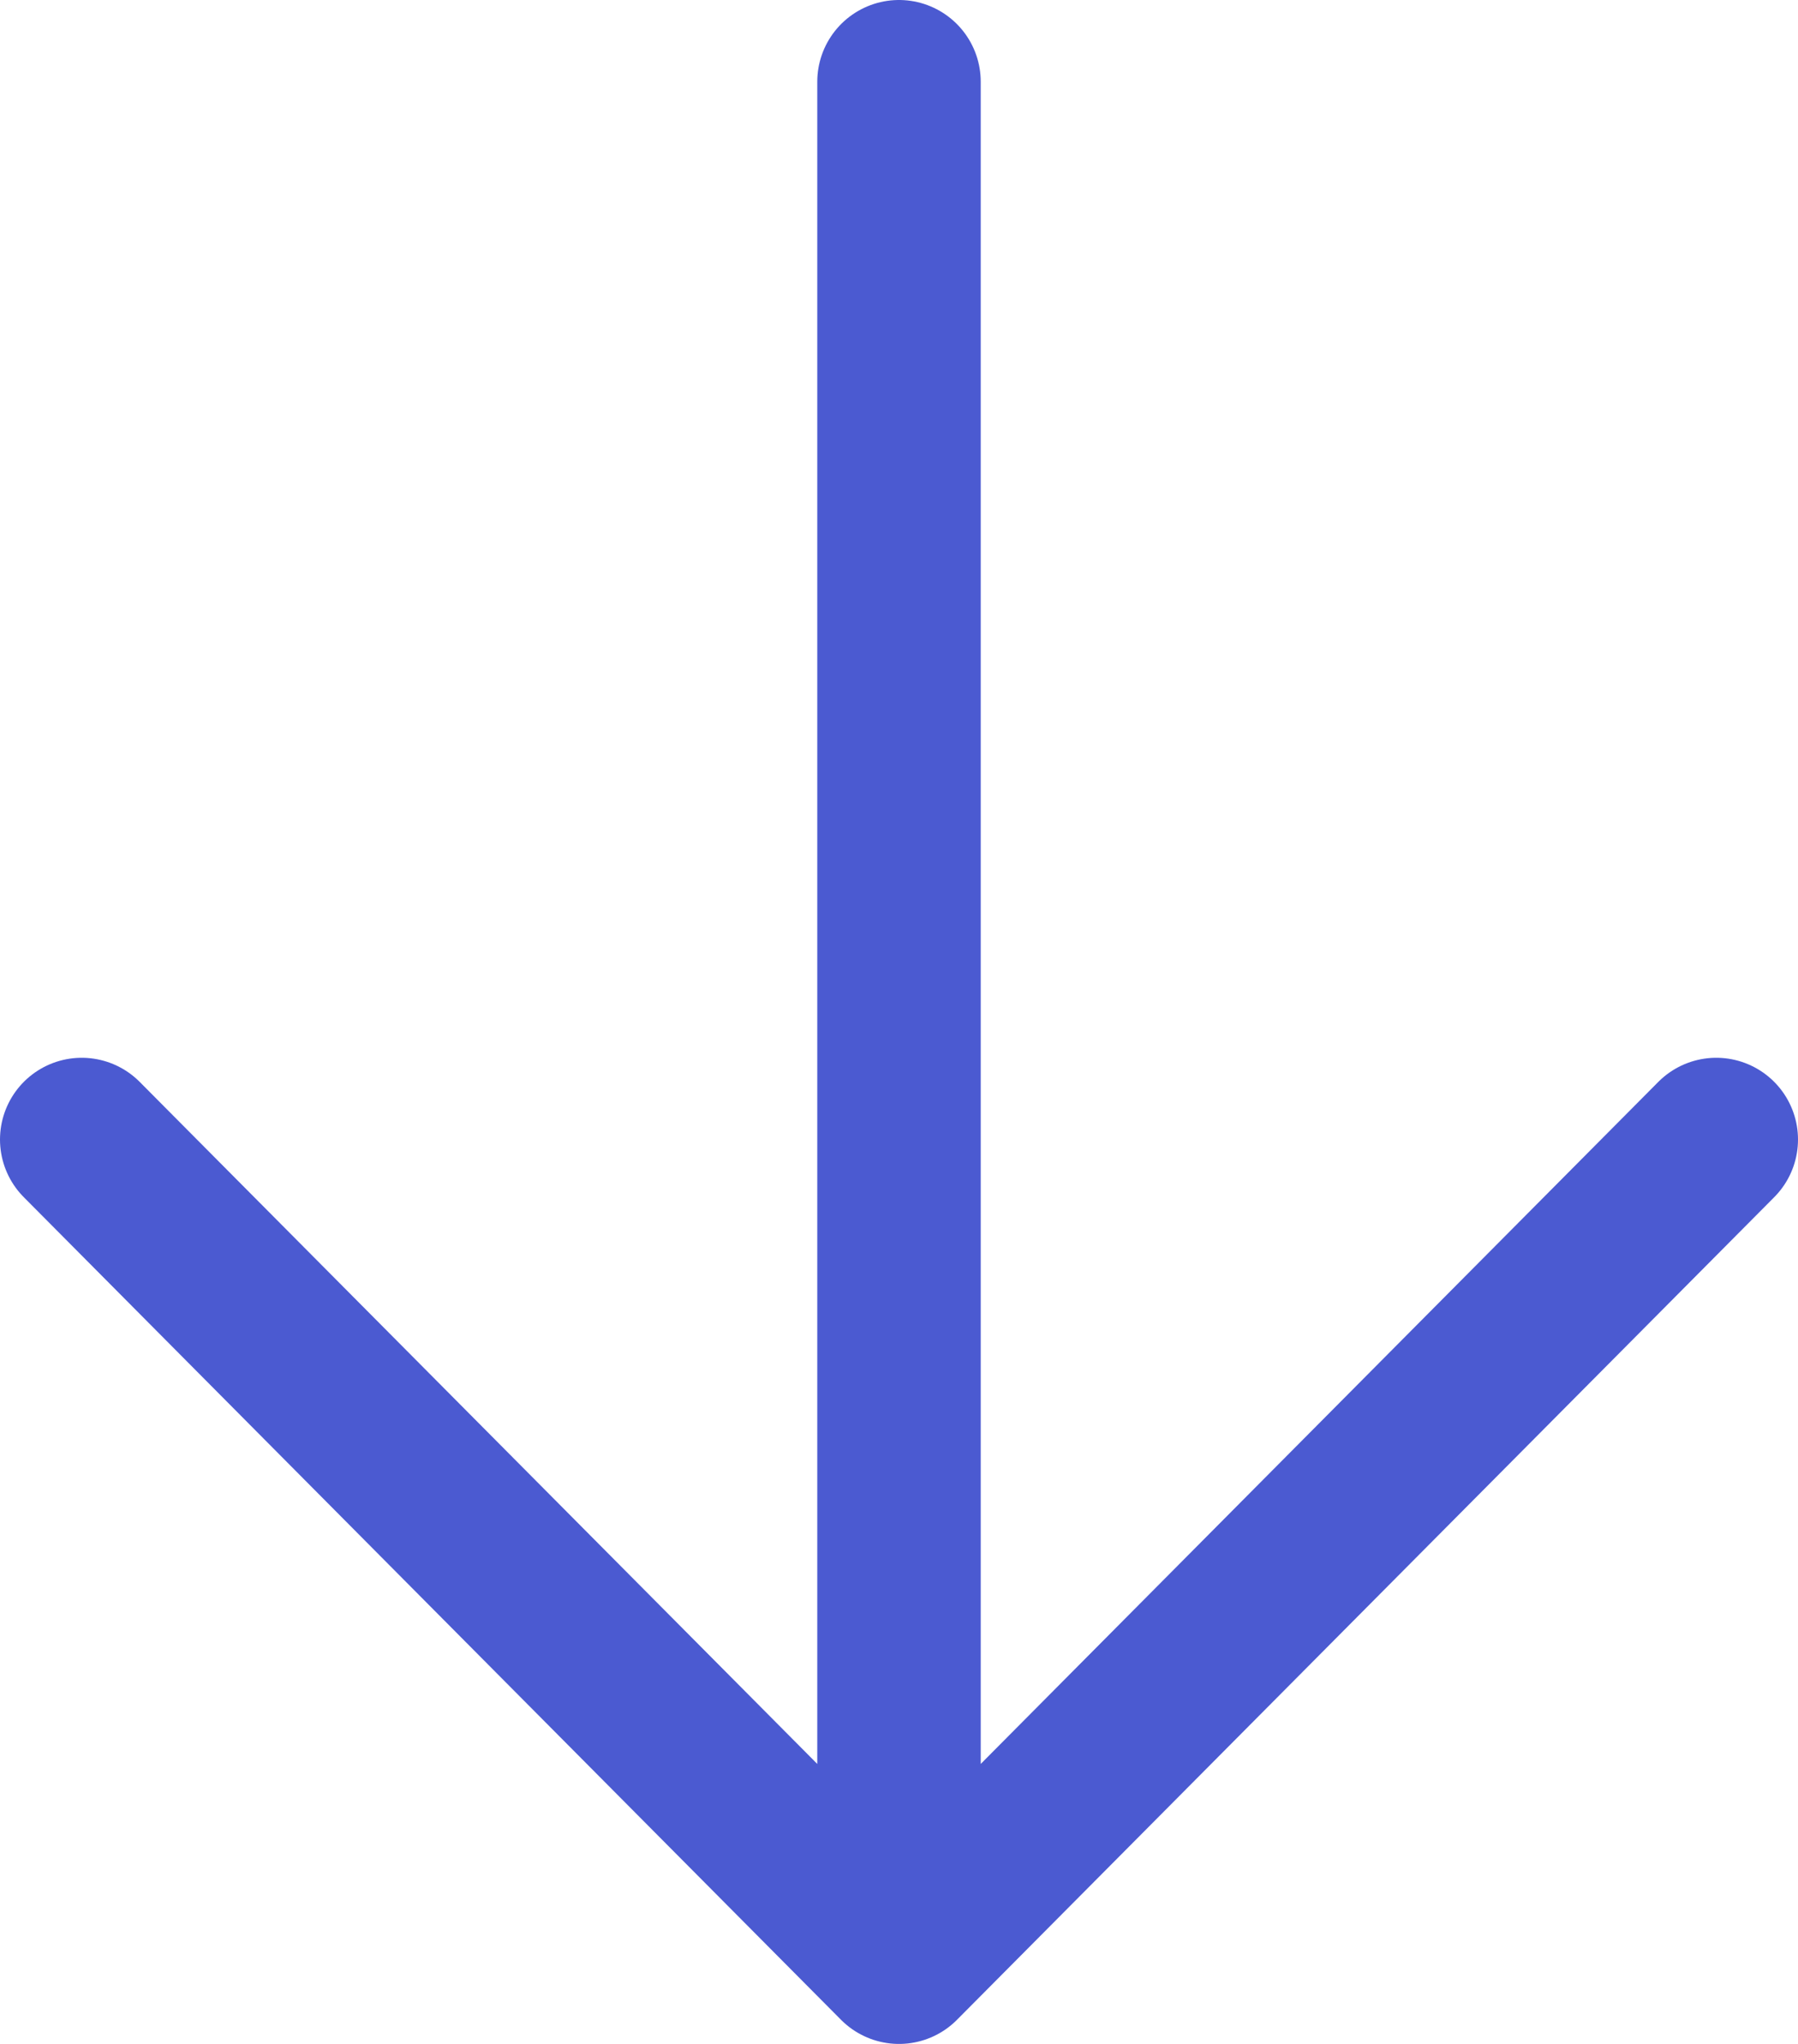 <svg width="22" height="25" viewBox="0 0 22 25" fill="none" xmlns="http://www.w3.org/2000/svg">
<path d="M11 24V1M11 24L1 13.938M11 24L21 13.938" stroke="#4B5AD1" stroke-width="2" stroke-linecap="round" stroke-linejoin="round"/>
</svg>

